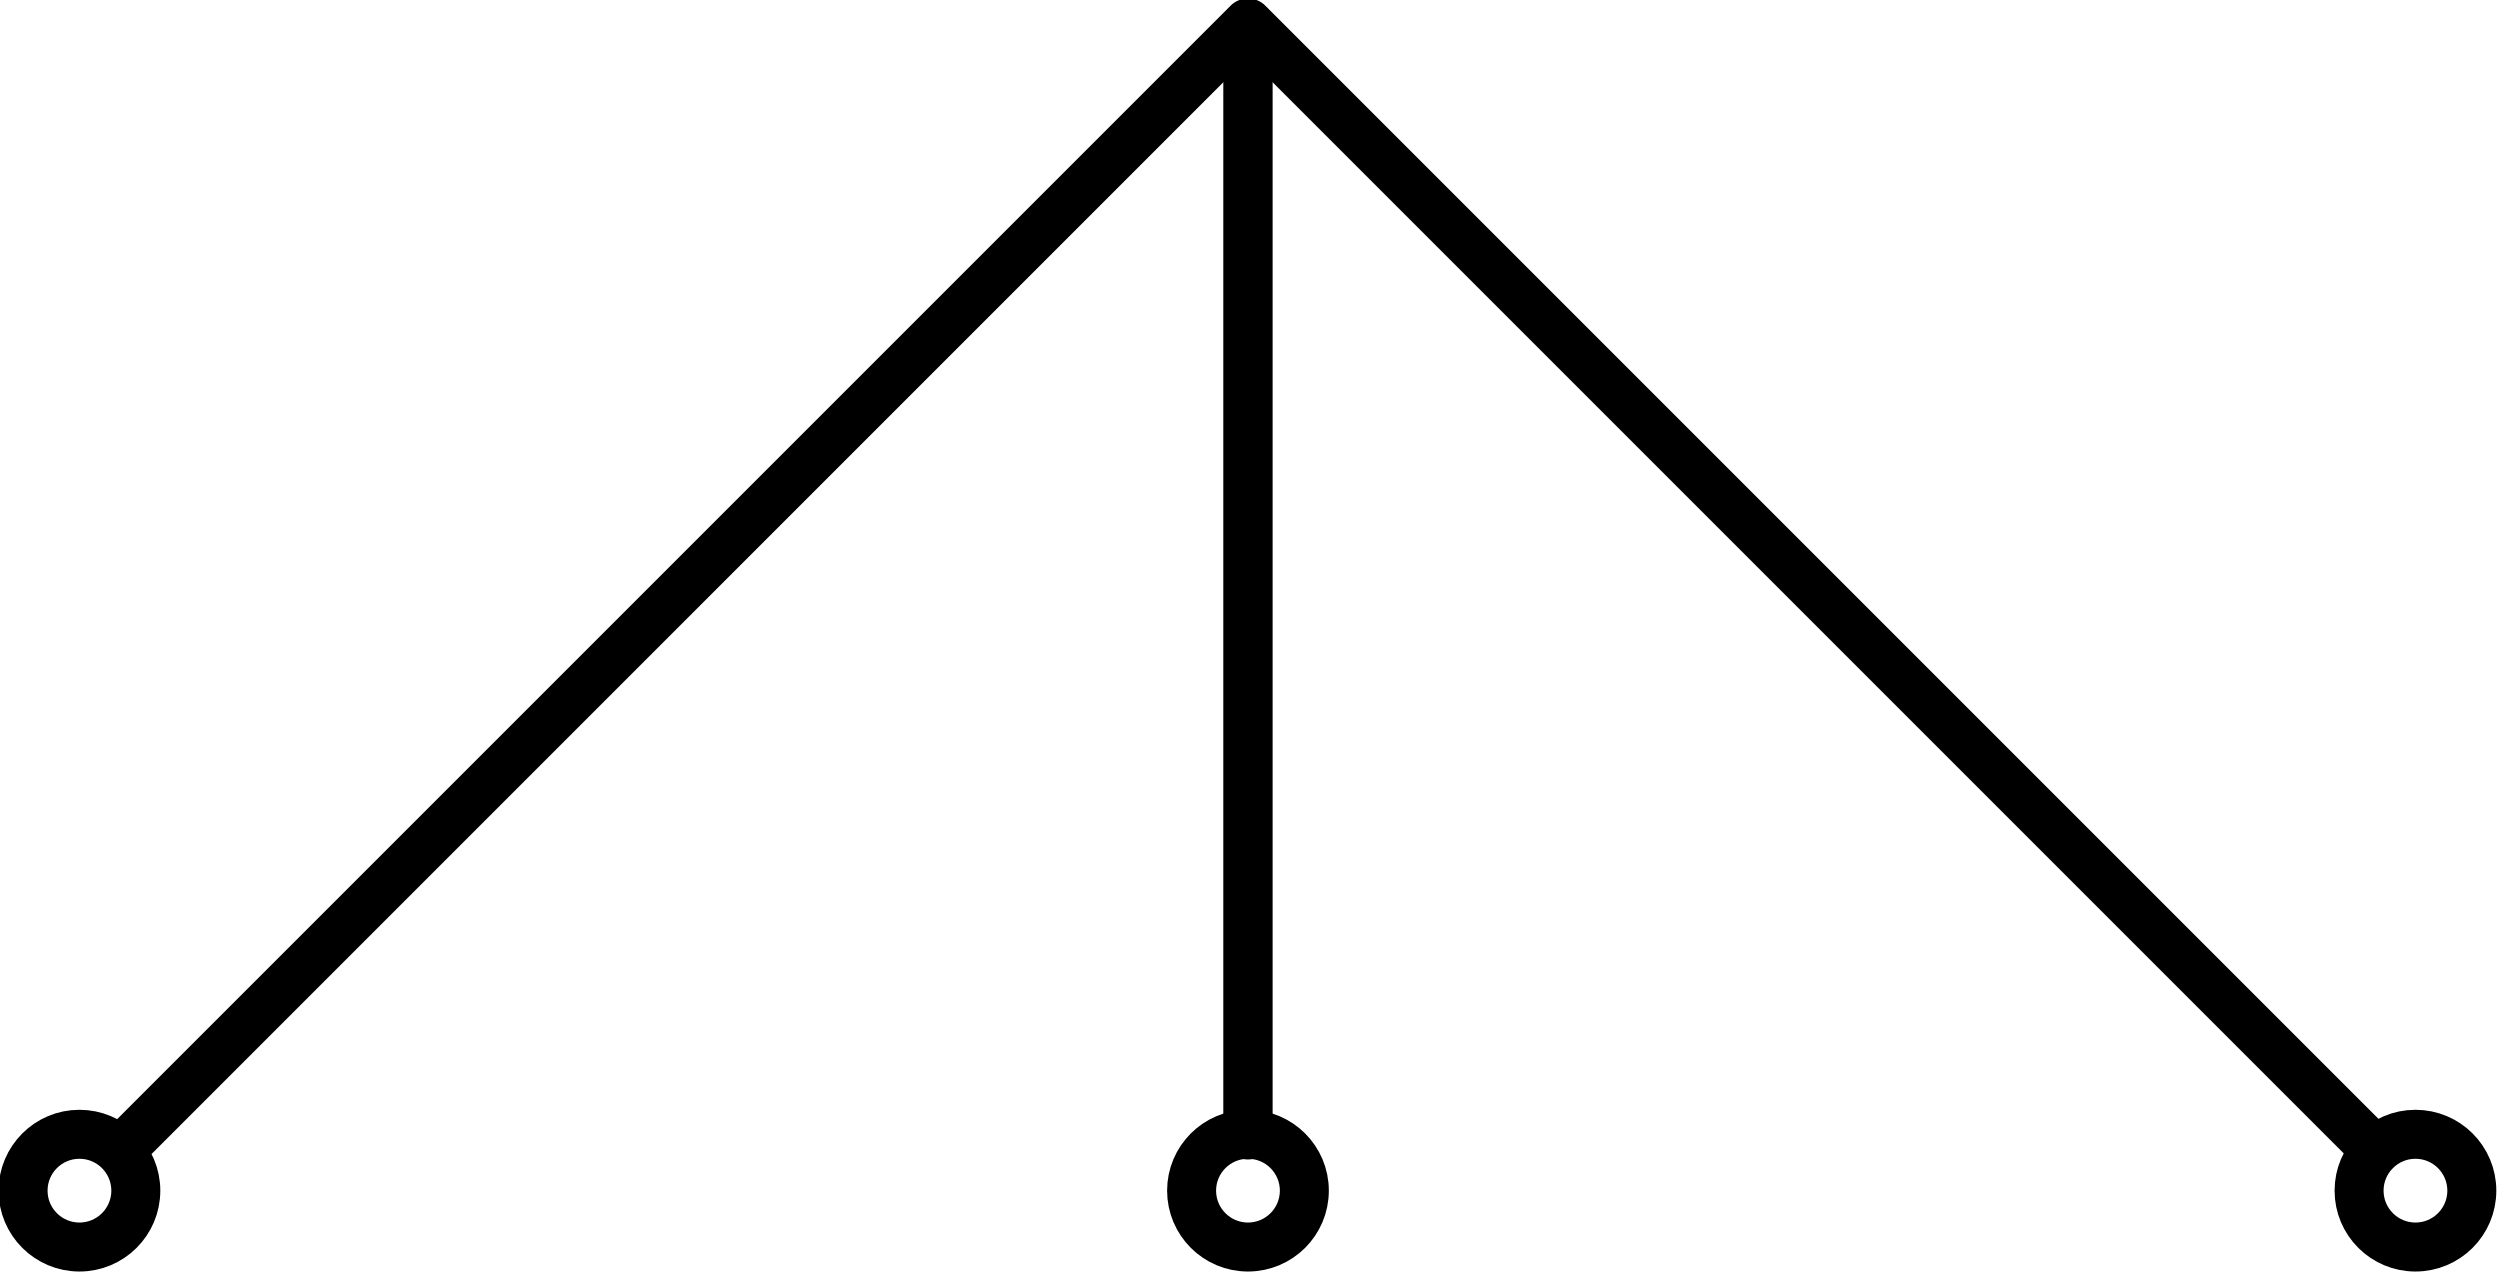 <?xml version="1.0" encoding="UTF-8" standalone="no"?>
<!DOCTYPE svg PUBLIC "-//W3C//DTD SVG 1.1//EN" "http://www.w3.org/Graphics/SVG/1.1/DTD/svg11.dtd">
<svg width="100%" height="100%" viewBox="0 0 102 52" version="1.1" xmlns="http://www.w3.org/2000/svg" xmlns:xlink="http://www.w3.org/1999/xlink" xml:space="preserve" style="fill-rule:evenodd;clip-rule:evenodd;stroke-linecap:round;stroke-linejoin:round;stroke-miterlimit:1.5;">
    <g transform="matrix(1,0,0,1,-281.714,-299)">
        <g id="tri-icon" transform="matrix(0.23,0,0,0.23,217.631,230.937)">
            <path d="M300,500L500,300L700,500" style="fill:none;stroke:black;stroke-width:8.69px;"/>
            <g transform="matrix(1,0,0,0.986,0,4.293)">
                <path d="M500,500L500,300" style="fill:none;stroke:black;stroke-width:8.75px;"/>
            </g>
            <g transform="matrix(1,0,0,1,-17.286,-2.862)">
                <circle cx="310" cy="510" r="10" style="fill:none;stroke:black;stroke-width:8.69px;"/>
            </g>
            <g transform="matrix(1,0,0,1,190,-2.862)">
                <circle cx="310" cy="510" r="10" style="fill:none;stroke:black;stroke-width:8.69px;"/>
            </g>
            <g transform="matrix(1,0,0,1,397.102,-2.862)">
                <circle cx="310" cy="510" r="10" style="fill:none;stroke:black;stroke-width:8.69px;"/>
            </g>
        </g>
    </g>
</svg>
